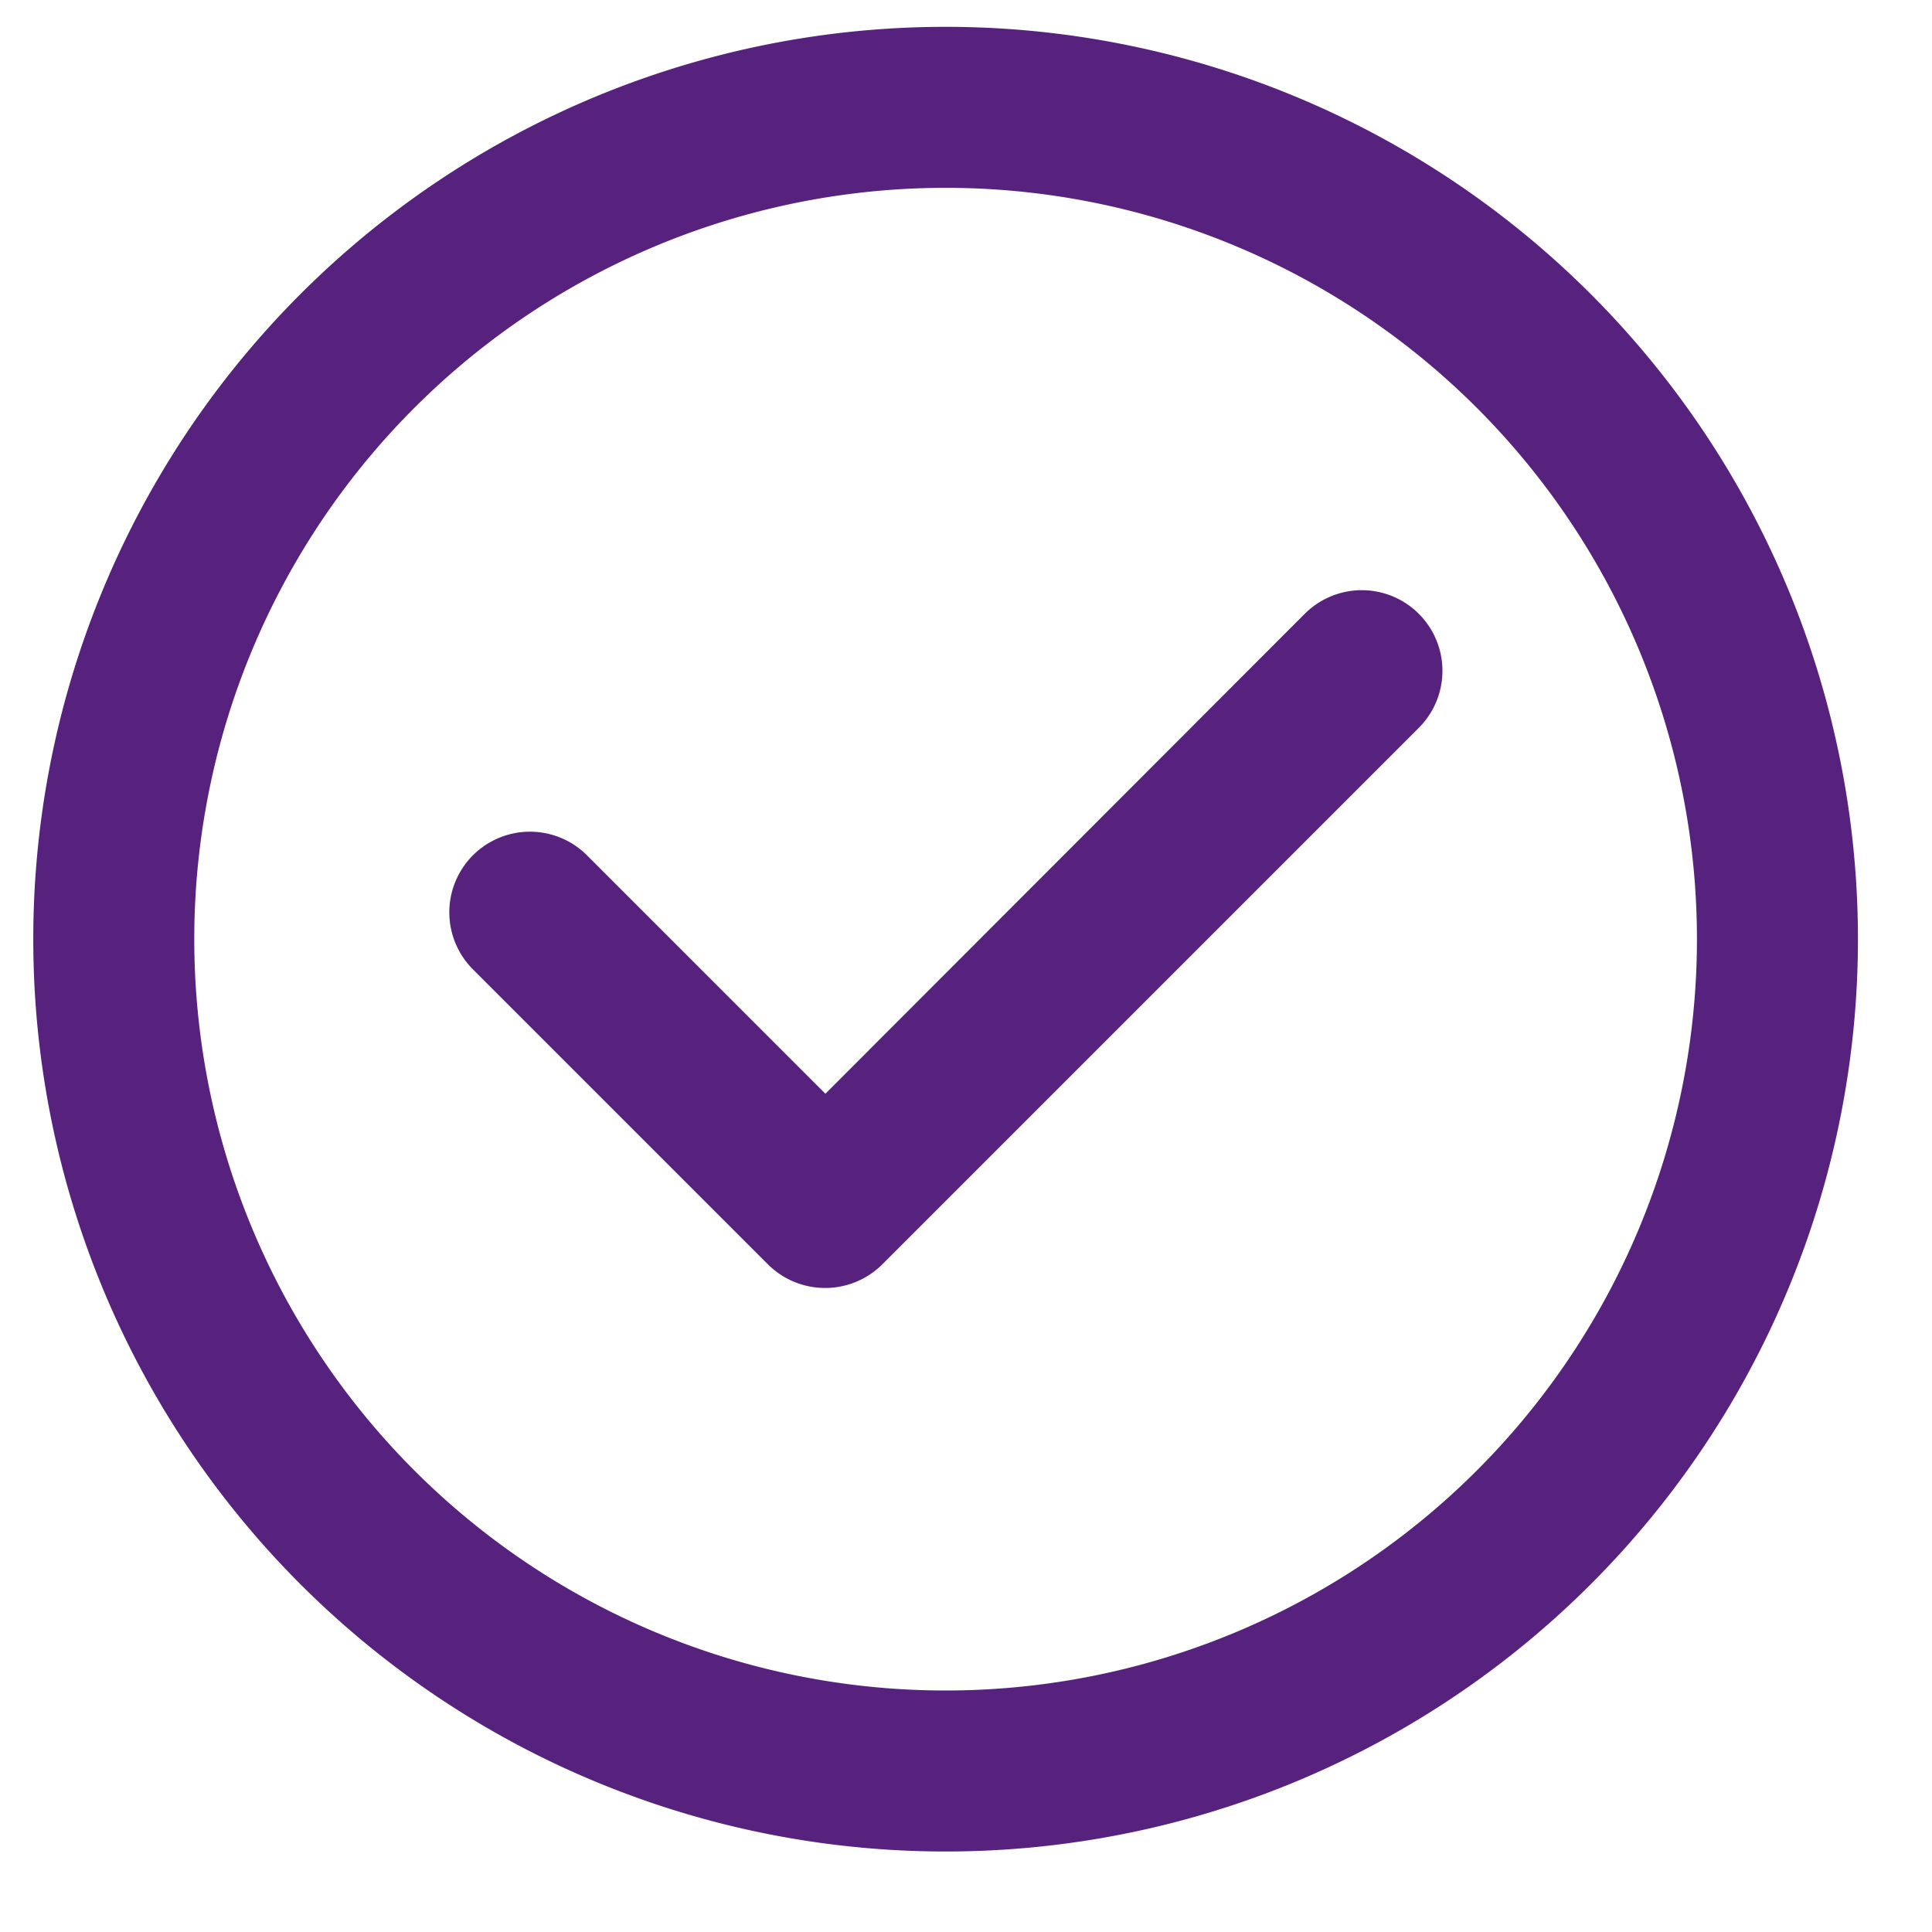 <svg id="Calque_1" data-name="Calque 1" xmlns="http://www.w3.org/2000/svg" viewBox="0 0 36 36"><defs><style>.cls-1{fill:#57227e;}</style></defs><title>icon_validate_violet</title><path class="cls-1" d="M17.62.5a17,17,0,1,0,17,17A17,17,0,0,0,17.62.5Zm0,31a14,14,0,1,1,14-14A14,14,0,0,1,17.62,31.5Z"/><path class="cls-1" d="M24.31,11.44l-8.93,8.94-4.44-4.44a1.5,1.5,0,0,0-2.13,2.12l5.5,5.5a1.51,1.51,0,0,0,2.13,0l10-10a1.5,1.5,0,0,0-2.13-2.12Z"/></svg>